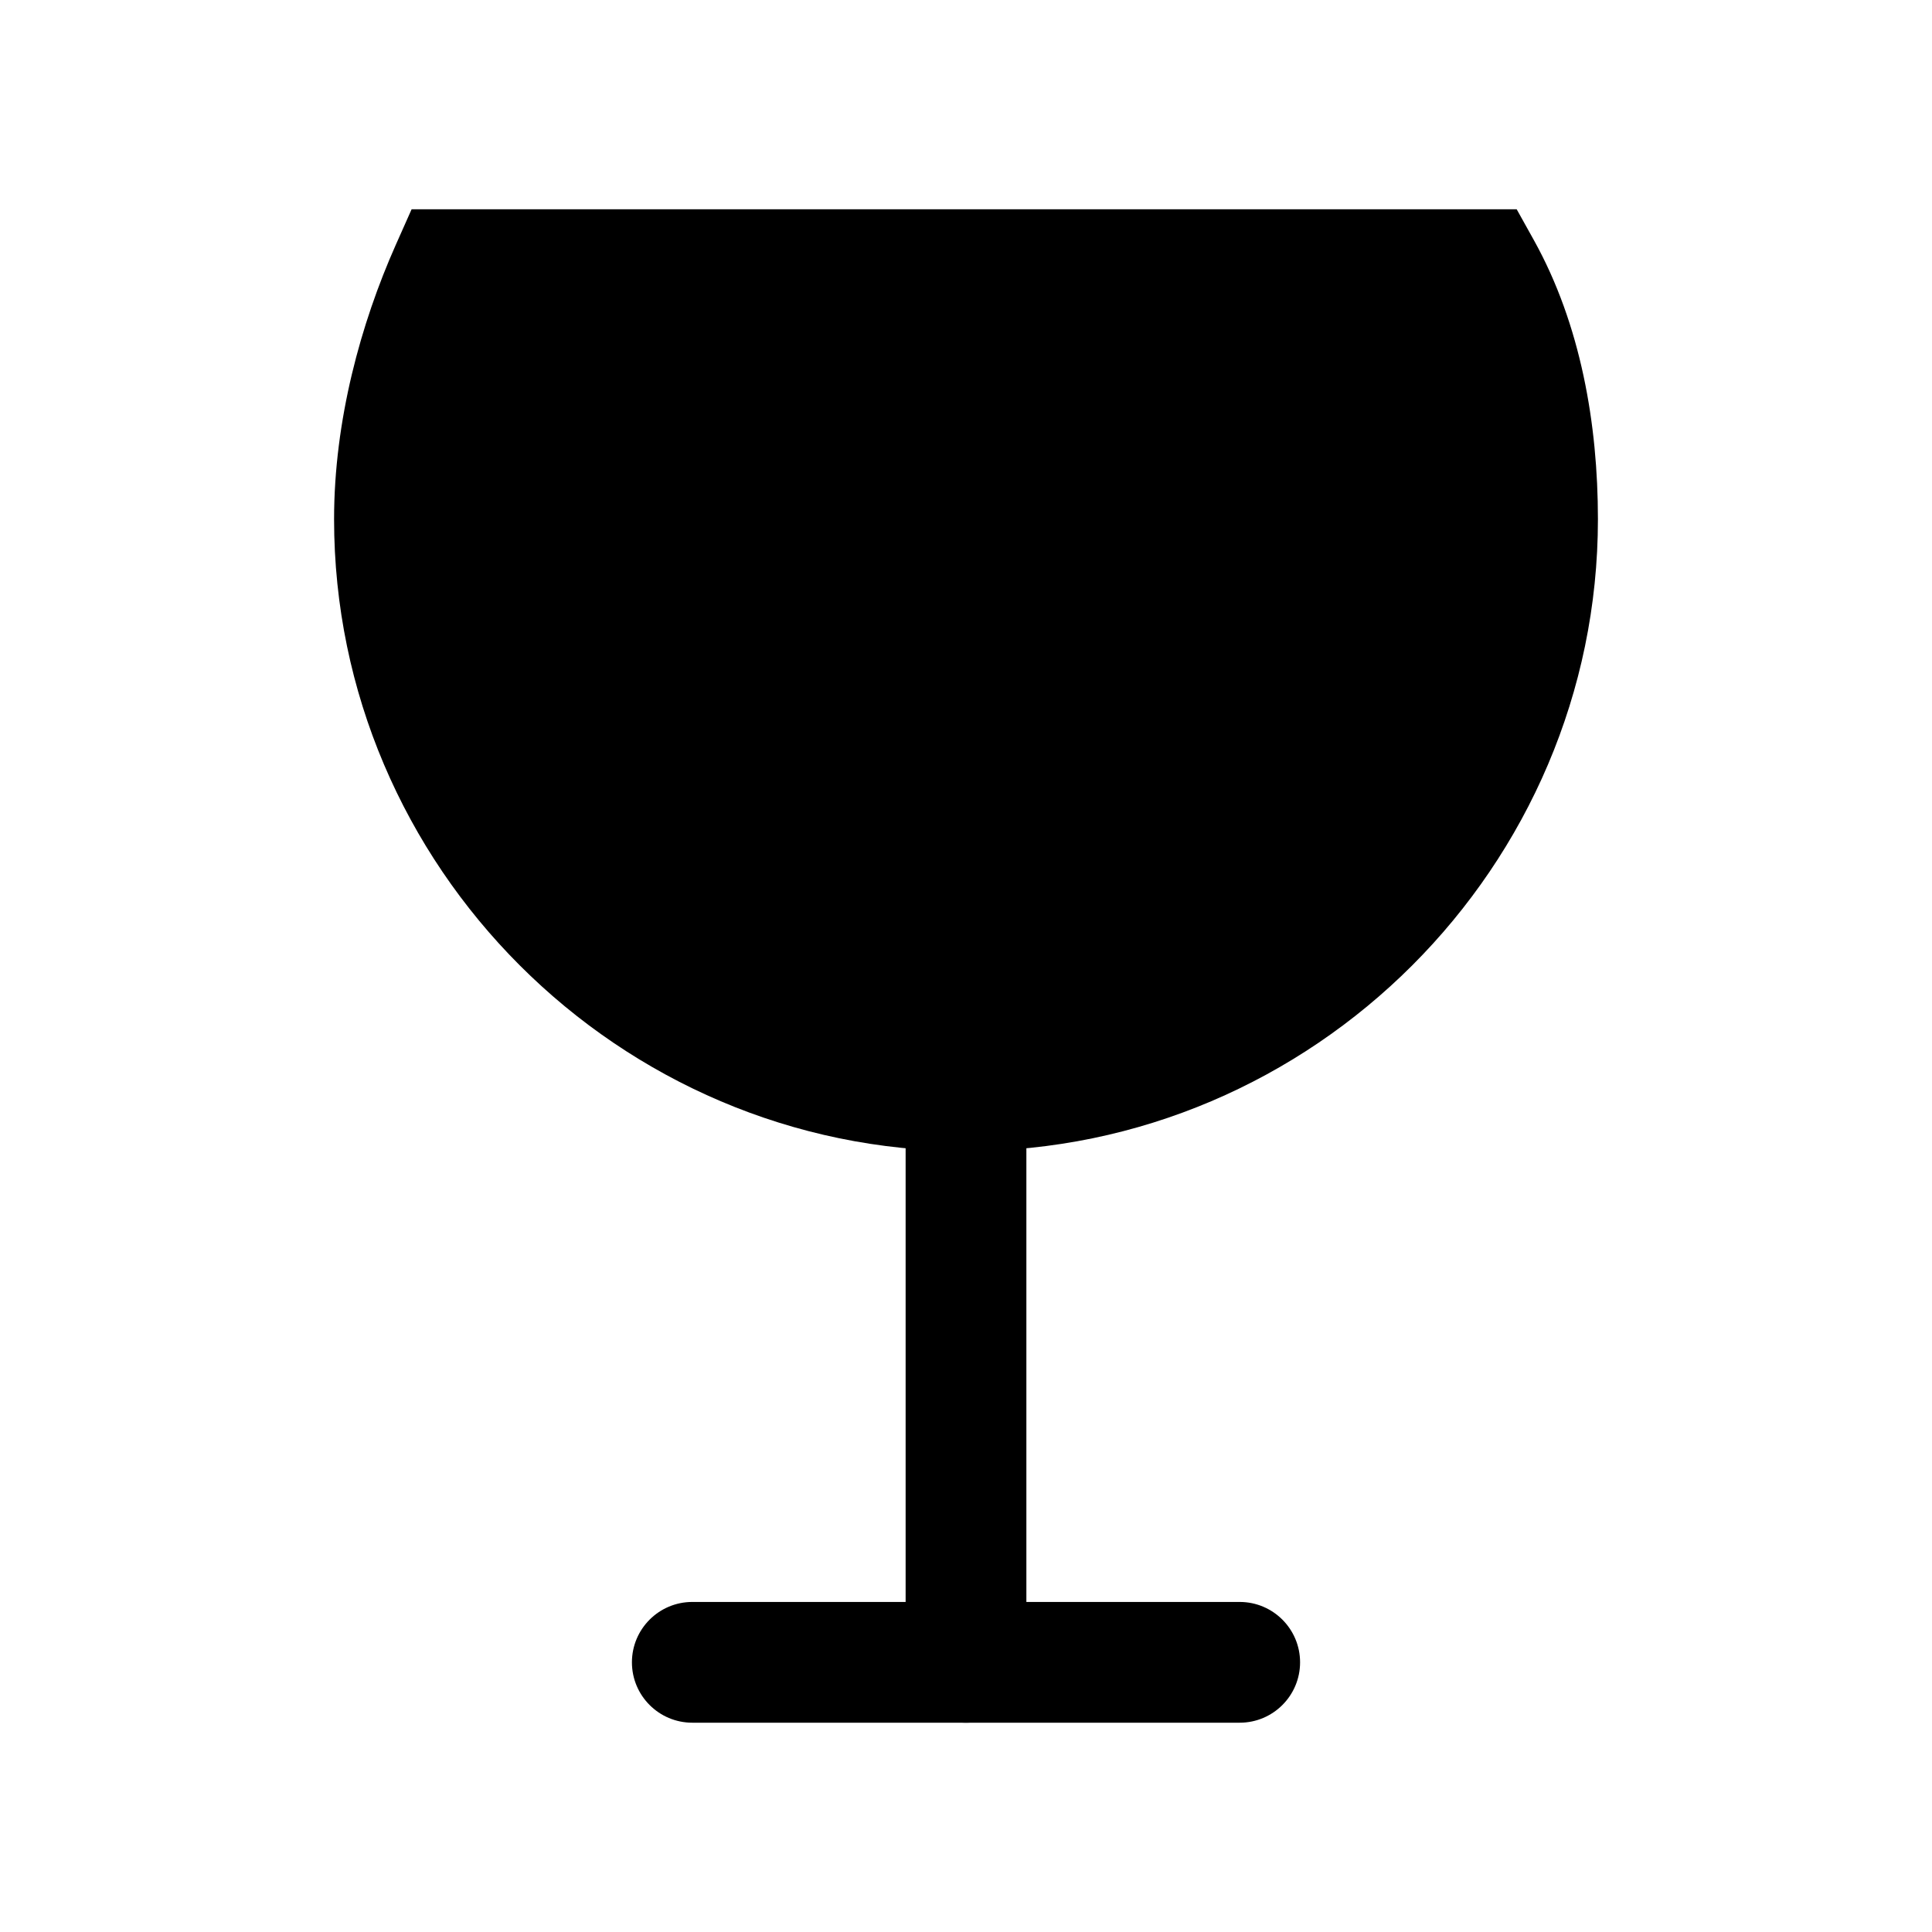 <svg width="24" height="24" viewBox="0 0 24 24" fill="none" xmlns="http://www.w3.org/2000/svg">
<path d="M19.1 6.45C19.1 10.35 15.9 13.55 12 13.55C8.1 13.55 4.9 10.35 4.9 6.45C4.9 5.35 5.2 4.25 5.6 3.35H18.4C18.9 4.25 19.1 5.35 19.1 6.45Z" fill="black"/>
<path fill-rule="evenodd" clip-rule="evenodd" d="M5.113 2.6H18.841L19.056 2.986C19.637 4.032 19.85 5.27 19.85 6.45C19.85 10.764 16.314 14.3 12 14.3C7.686 14.3 4.15 10.764 4.15 6.45C4.15 5.221 4.483 4.017 4.915 3.045L5.113 2.6ZM6.104 4.1C5.832 4.828 5.65 5.647 5.65 6.45C5.65 9.936 8.514 12.8 12 12.8C15.486 12.8 18.35 9.936 18.35 6.45C18.35 5.597 18.219 4.784 17.931 4.1H6.104Z" fill="black"/>
<path fill-rule="evenodd" clip-rule="evenodd" d="M12 12.8C12.414 12.8 12.75 13.136 12.75 13.55V20.65C12.75 21.064 12.414 21.4 12 21.4C11.586 21.4 11.25 21.064 11.25 20.65V13.55C11.25 13.136 11.586 12.8 12 12.8Z" fill="black"/>
<path fill-rule="evenodd" clip-rule="evenodd" d="M7.85 20.65C7.85 20.236 8.186 19.9 8.6 19.9H15.4C15.814 19.9 16.15 20.236 16.15 20.65C16.15 21.064 15.814 21.4 15.4 21.4H8.6C8.186 21.4 7.85 21.064 7.85 20.65Z" fill="black"/>
</svg>
